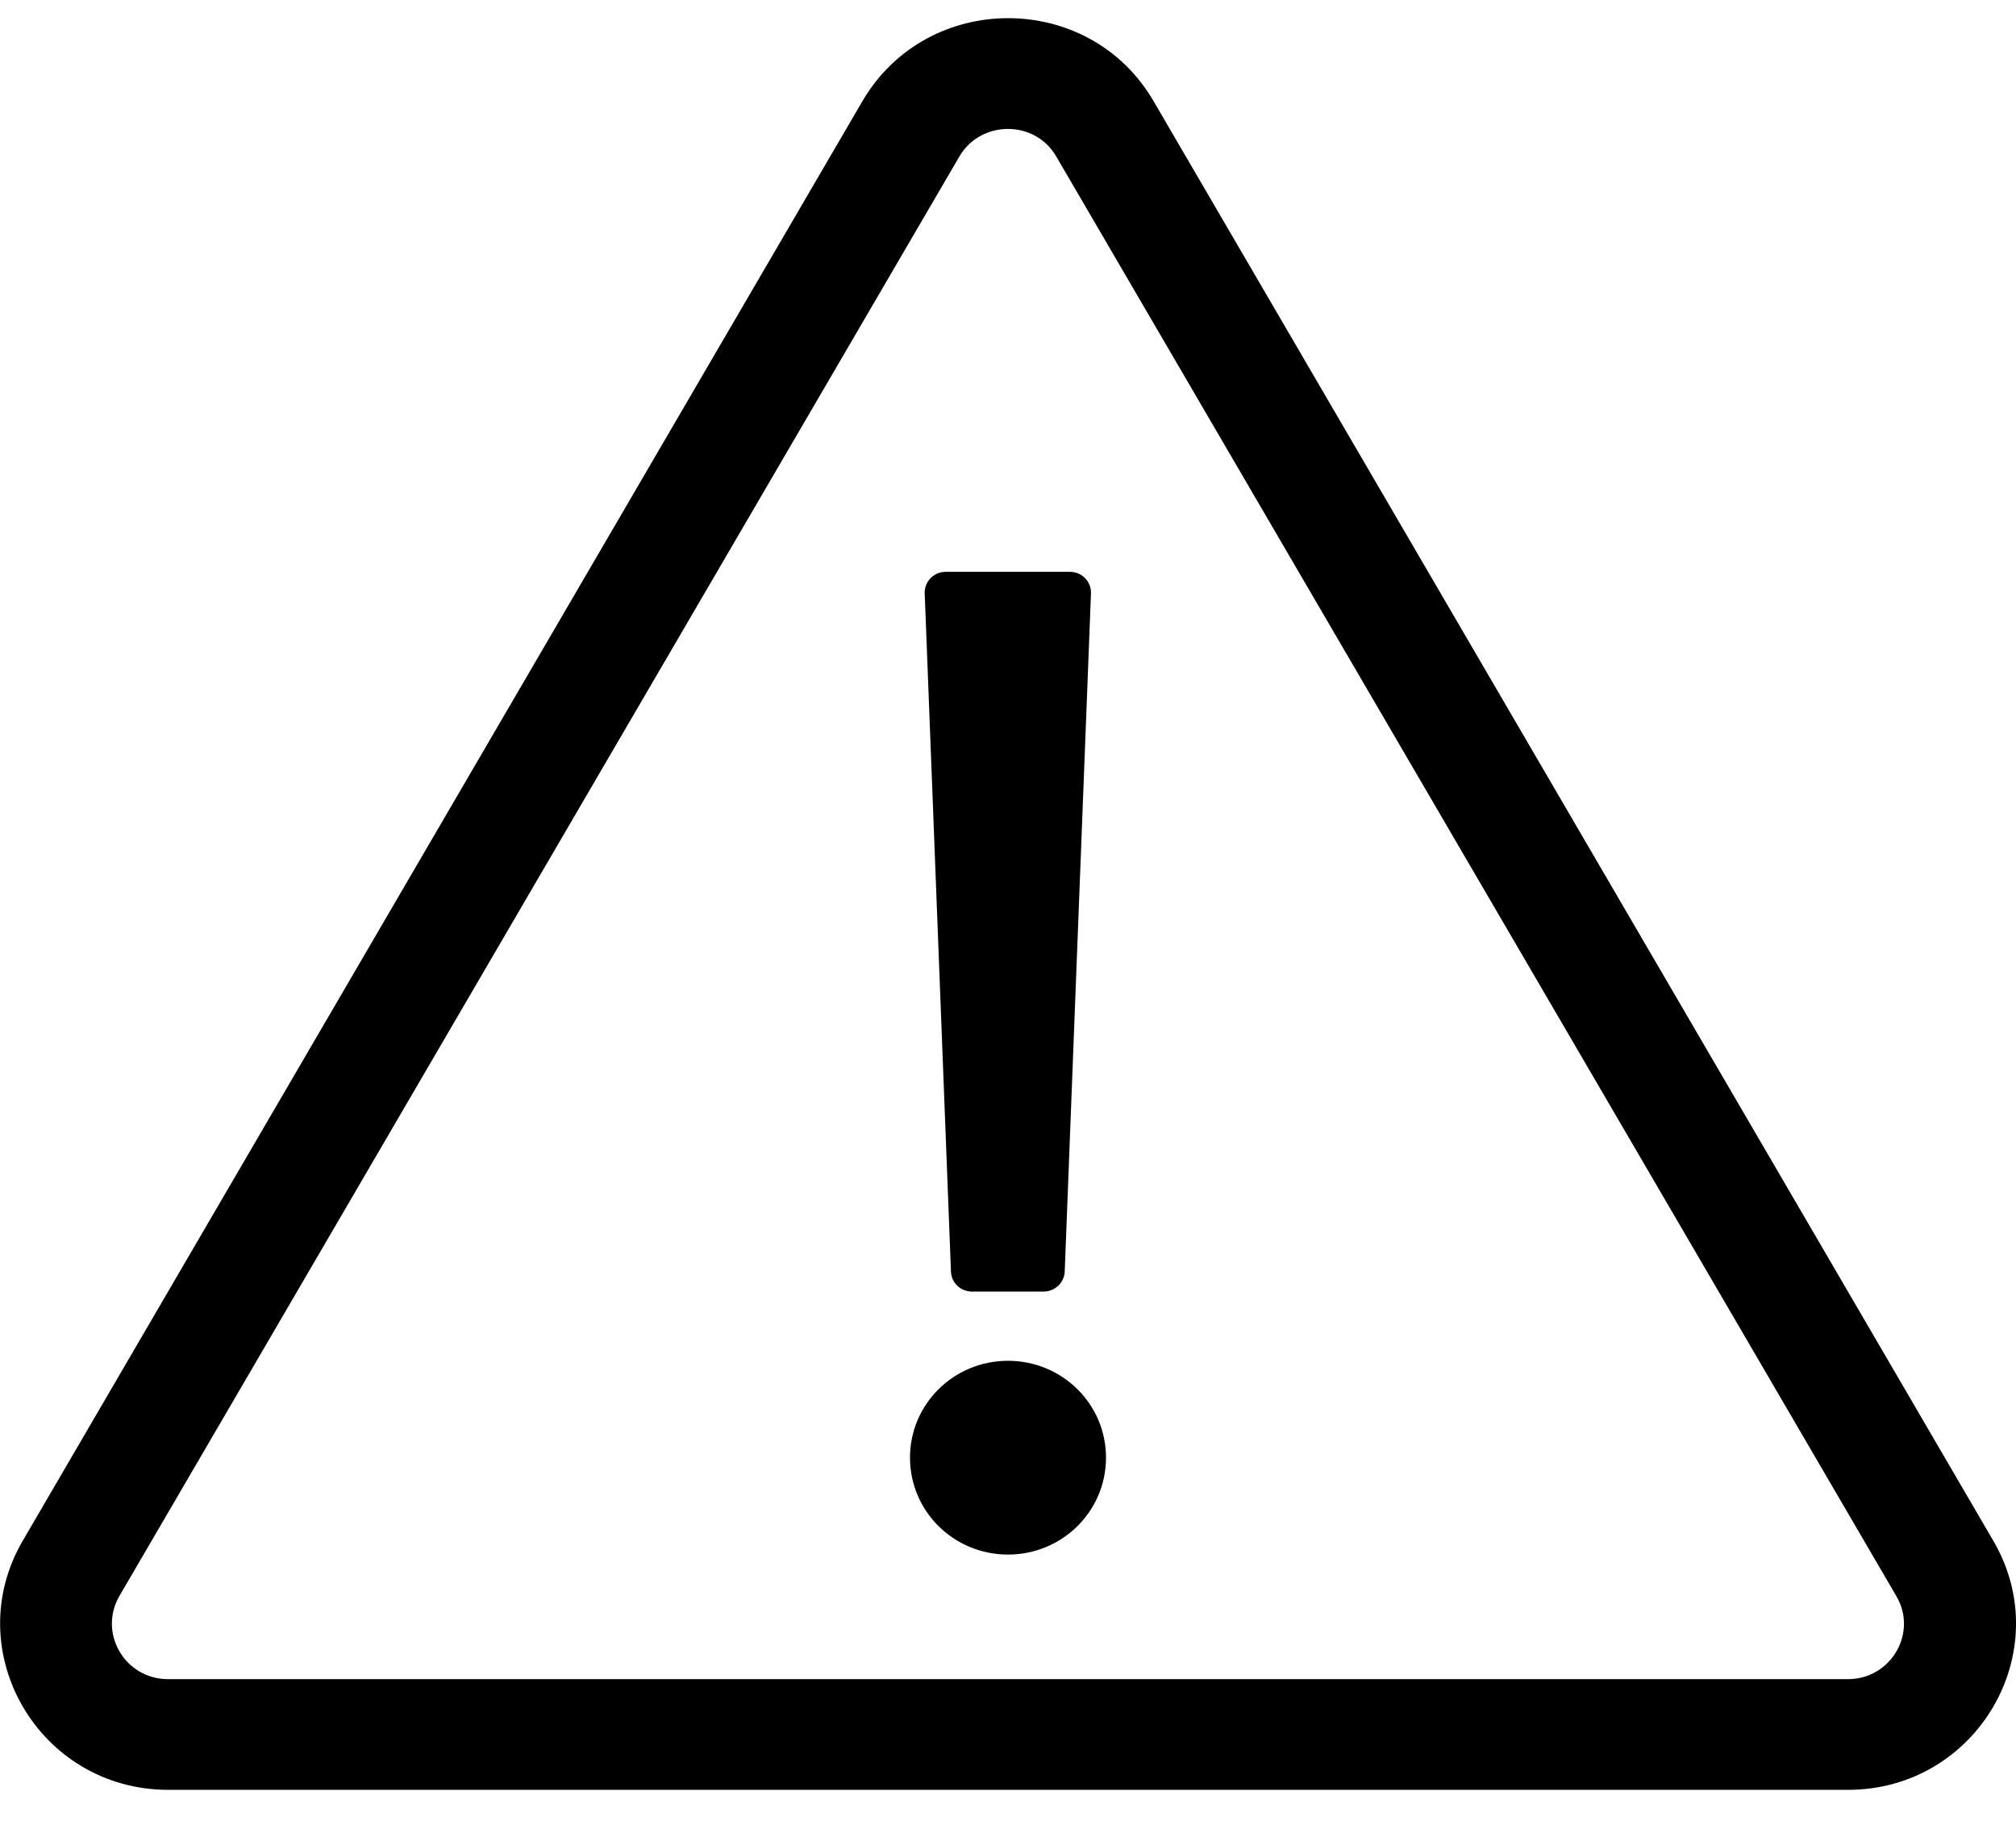 <svg width="44" height="40" viewBox="0 0 44 40" fill="none" xmlns="http://www.w3.org/2000/svg">
<path d="M20.64 12.48H23.352C23.612 12.48 23.818 12.691 23.811 12.948L23.238 27.75C23.23 27.992 23.024 28.188 22.779 28.188H21.213C20.969 28.188 20.762 27.999 20.755 27.75L20.182 12.948C20.174 12.691 20.381 12.48 20.64 12.48ZM22 29.699C20.816 29.699 19.861 30.643 19.861 31.813C19.861 32.984 20.816 33.928 22 33.928C23.184 33.928 24.139 32.984 24.139 31.813C24.139 30.643 23.184 29.699 22 29.699ZM43.504 33.626L25.178 2.209C23.772 -0.208 20.235 -0.208 18.822 2.209L0.497 33.626C-0.909 36.035 0.848 39.063 3.674 39.063H40.333C43.145 39.063 44.917 36.042 43.504 33.626ZM40.333 36.647H3.667C2.727 36.647 2.139 35.642 2.605 34.834L20.938 3.417C21.404 2.617 22.588 2.609 23.054 3.417L41.388 34.834C41.861 35.635 41.273 36.647 40.333 36.647Z" fill="currentColor"/>
</svg>
